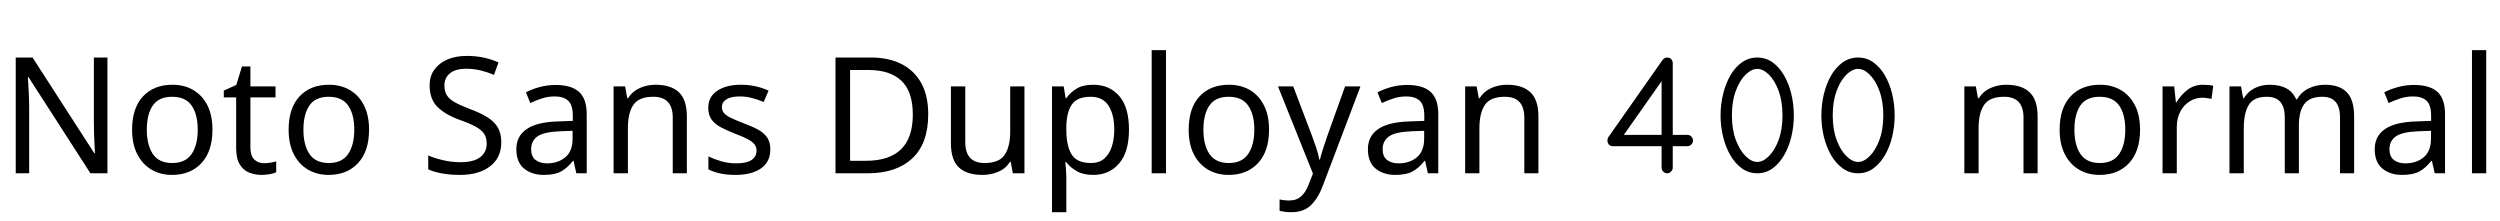 <svg xmlns="http://www.w3.org/2000/svg" xmlns:xlink="http://www.w3.org/1999/xlink" width="370.2" height="32.688"><path fill="black" d="M15.91 8.52L15.91 25.66L13.39 25.66L4.22 11.42L4.13 11.42Q4.18 12.26 4.25 13.51Q4.32 14.76 4.32 16.08L4.32 16.08L4.32 25.66L2.33 25.66L2.33 8.52L4.82 8.52L13.97 22.70L14.06 22.70Q14.04 22.32 14.00 21.55Q13.97 20.78 13.93 19.87Q13.90 18.96 13.90 18.19L13.90 18.19L13.90 8.52L15.91 8.52ZM31.46 19.20L31.46 19.20Q31.46 22.39 29.84 24.14Q28.22 25.90 25.46 25.90L25.46 25.90Q23.76 25.90 22.43 25.12Q21.10 24.34 20.33 22.84Q19.56 21.34 19.56 19.20L19.56 19.20Q19.56 16.01 21.17 14.28Q22.78 12.55 25.54 12.55L25.54 12.55Q27.29 12.55 28.62 13.33Q29.95 14.11 30.71 15.59Q31.46 17.06 31.46 19.20ZM21.74 19.20L21.74 19.20Q21.74 21.48 22.64 22.81Q23.54 24.14 25.51 24.14L25.51 24.14Q27.46 24.14 28.37 22.81Q29.28 21.48 29.28 19.20L29.28 19.20Q29.28 16.92 28.37 15.62Q27.46 14.33 25.49 14.33L25.49 14.33Q23.52 14.33 22.63 15.62Q21.74 16.92 21.74 19.20ZM39.10 24.17L39.10 24.17Q39.58 24.17 40.08 24.08Q40.58 24 40.90 23.90L40.90 23.90L40.90 25.51Q40.56 25.68 39.94 25.79Q39.31 25.90 38.74 25.90L38.74 25.90Q37.73 25.90 36.88 25.55Q36.02 25.20 35.50 24.34Q34.97 23.47 34.97 21.91L34.97 21.91L34.97 14.42L33.14 14.42L33.14 13.42L34.99 12.58L35.83 9.84L37.08 9.84L37.08 12.79L40.80 12.79L40.80 14.42L37.08 14.42L37.08 21.86Q37.08 23.04 37.64 23.60Q38.21 24.17 39.10 24.17ZM54.65 19.20L54.65 19.20Q54.65 22.39 53.03 24.14Q51.41 25.90 48.65 25.90L48.65 25.90Q46.94 25.90 45.61 25.12Q44.28 24.34 43.51 22.84Q42.74 21.34 42.74 19.20L42.74 19.20Q42.74 16.01 44.35 14.28Q45.96 12.55 48.72 12.55L48.72 12.55Q50.47 12.55 51.80 13.33Q53.14 14.11 53.89 15.59Q54.65 17.06 54.65 19.20ZM44.93 19.20L44.93 19.20Q44.93 21.48 45.83 22.81Q46.73 24.14 48.70 24.14L48.70 24.14Q50.64 24.14 51.55 22.81Q52.46 21.48 52.46 19.20L52.46 19.20Q52.46 16.92 51.55 15.62Q50.64 14.33 48.67 14.33L48.67 14.33Q46.70 14.33 45.82 15.62Q44.93 16.92 44.93 19.20ZM74.23 21.07L74.23 21.07Q74.23 23.35 72.58 24.62Q70.92 25.90 68.11 25.90L68.11 25.90Q66.67 25.90 65.45 25.68Q64.22 25.46 63.41 25.08L63.41 25.08L63.41 23.02Q64.27 23.40 65.56 23.71Q66.84 24.02 68.21 24.02L68.21 24.02Q70.13 24.02 71.10 23.28Q72.07 22.54 72.07 21.26L72.07 21.26Q72.07 20.42 71.71 19.85Q71.35 19.27 70.48 18.78Q69.60 18.29 68.04 17.74L68.04 17.74Q65.86 16.94 64.74 15.79Q63.62 14.64 63.62 12.65L63.62 12.65Q63.62 11.28 64.32 10.31Q65.02 9.34 66.25 8.81Q67.49 8.28 69.10 8.28L69.10 8.28Q70.51 8.28 71.69 8.54Q72.86 8.81 73.82 9.24L73.82 9.24L73.15 11.09Q72.26 10.70 71.22 10.44Q70.18 10.18 69.05 10.18L69.05 10.18Q67.44 10.18 66.62 10.86Q65.81 11.54 65.81 12.67L65.81 12.67Q65.81 13.54 66.17 14.11Q66.53 14.69 67.34 15.14Q68.16 15.60 69.55 16.13L69.55 16.13Q71.06 16.68 72.11 17.32Q73.15 17.95 73.69 18.84Q74.23 19.73 74.23 21.07ZM82.27 12.58L82.27 12.58Q84.62 12.58 85.75 13.61Q86.88 14.64 86.88 16.90L86.88 16.90L86.88 25.66L85.34 25.66L84.94 23.83L84.84 23.83Q84 24.89 83.08 25.39Q82.15 25.90 80.52 25.90L80.52 25.90Q78.77 25.90 77.62 24.97Q76.46 24.05 76.46 22.08L76.46 22.08Q76.46 20.16 77.98 19.12Q79.49 18.07 82.63 17.98L82.63 17.98L84.82 17.90L84.82 17.14Q84.82 15.53 84.12 14.90Q83.42 14.28 82.15 14.28L82.15 14.28Q81.14 14.28 80.23 14.58Q79.32 14.88 78.53 15.26L78.53 15.26L77.88 13.68Q78.72 13.22 79.87 12.90Q81.02 12.58 82.27 12.58ZM84.79 19.37L82.90 19.44Q80.50 19.54 79.57 20.21Q78.65 20.88 78.65 22.10L78.65 22.10Q78.65 23.18 79.31 23.69Q79.97 24.19 81 24.19L81 24.19Q82.63 24.19 83.71 23.29Q84.79 22.39 84.79 20.52L84.79 20.52L84.79 19.37ZM97.06 12.55L97.06 12.55Q99.36 12.55 100.54 13.67Q101.71 14.78 101.71 17.28L101.71 17.28L101.71 25.66L99.62 25.66L99.62 17.42Q99.62 14.33 96.74 14.33L96.74 14.33Q94.61 14.33 93.79 15.53Q92.98 16.73 92.98 18.98L92.98 18.98L92.98 25.66L90.86 25.66L90.86 12.79L92.57 12.79L92.88 14.54L93 14.54Q93.62 13.54 94.73 13.04Q95.83 12.55 97.06 12.55ZM114.07 22.10L114.07 22.10Q114.07 23.98 112.68 24.94Q111.29 25.90 108.94 25.90L108.94 25.90Q107.59 25.90 106.62 25.68Q105.65 25.46 104.90 25.08L104.90 25.08L104.90 23.16Q105.67 23.54 106.76 23.87Q107.86 24.19 108.98 24.19L108.98 24.19Q110.59 24.19 111.31 23.68Q112.03 23.16 112.03 22.30L112.03 22.30Q112.03 21.82 111.77 21.43Q111.50 21.05 110.82 20.66Q110.14 20.28 108.86 19.80L108.86 19.80Q107.62 19.32 106.73 18.84Q105.84 18.36 105.36 17.69Q104.88 17.02 104.88 15.96L104.88 15.96Q104.88 14.33 106.21 13.44Q107.54 12.55 109.70 12.55L109.70 12.55Q110.88 12.55 111.90 12.78Q112.92 13.01 113.81 13.42L113.81 13.42L113.09 15.10Q112.27 14.76 111.38 14.52Q110.50 14.28 109.56 14.28L109.56 14.28Q108.26 14.28 107.58 14.70Q106.90 15.12 106.90 15.84L106.90 15.84Q106.90 16.37 107.21 16.74Q107.52 17.11 108.25 17.46Q108.98 17.81 110.21 18.29L110.21 18.29Q111.43 18.74 112.30 19.22Q113.16 19.70 113.62 20.39Q114.07 21.07 114.07 22.10ZM137.45 16.92L137.45 16.92Q137.45 21.26 135.08 23.46Q132.72 25.66 128.50 25.66L128.50 25.66L123.72 25.66L123.72 8.52L129 8.52Q131.59 8.52 133.49 9.48Q135.38 10.44 136.42 12.30Q137.45 14.16 137.45 16.92ZM135.17 16.99L135.17 16.99Q135.17 13.56 133.48 11.96Q131.78 10.37 128.69 10.37L128.69 10.37L125.88 10.37L125.88 23.81L128.21 23.81Q135.17 23.81 135.17 16.99ZM149.59 12.79L151.70 12.79L151.70 25.66L149.98 25.66L149.66 23.95L149.57 23.95Q148.94 24.96 147.84 25.43Q146.74 25.90 145.49 25.90L145.49 25.90Q143.16 25.90 141.98 24.78Q140.81 23.66 140.81 21.22L140.81 21.22L140.81 12.79L142.94 12.79L142.94 21.07Q142.94 24.14 145.80 24.14L145.80 24.14Q147.94 24.14 148.76 22.94Q149.59 21.74 149.59 19.49L149.59 19.49L149.59 12.79ZM161.90 12.55L161.90 12.55Q164.28 12.55 165.73 14.21Q167.18 15.86 167.18 19.20L167.18 19.20Q167.18 22.49 165.73 24.19Q164.28 25.90 161.88 25.90L161.88 25.90Q160.39 25.90 159.42 25.33Q158.45 24.77 157.90 24.02L157.90 24.02L157.75 24.02Q157.80 24.43 157.85 25.06Q157.90 25.68 157.90 26.14L157.90 26.14L157.90 31.42L155.78 31.42L155.78 12.79L157.51 12.79L157.80 14.54L157.90 14.54Q158.47 13.70 159.41 13.13Q160.34 12.55 161.90 12.55ZM161.52 14.33L161.52 14.33Q159.55 14.33 158.75 15.43Q157.94 16.54 157.90 18.79L157.90 18.79L157.90 19.20Q157.90 21.58 158.68 22.86Q159.46 24.14 161.57 24.14L161.57 24.14Q162.74 24.14 163.50 23.50Q164.26 22.85 164.63 21.73Q165 20.62 165 19.18L165 19.18Q165 16.97 164.15 15.65Q163.30 14.33 161.52 14.33ZM172.66 7.42L172.66 25.66L170.54 25.66L170.54 7.42L172.66 7.42ZM187.92 19.20L187.92 19.20Q187.92 22.39 186.30 24.14Q184.68 25.90 181.92 25.90L181.92 25.90Q180.22 25.90 178.88 25.12Q177.55 24.34 176.78 22.84Q176.02 21.34 176.02 19.20L176.02 19.20Q176.02 16.01 177.62 14.28Q179.23 12.55 181.99 12.55L181.99 12.55Q183.74 12.55 185.08 13.33Q186.41 14.11 187.16 15.59Q187.92 17.06 187.92 19.20ZM178.20 19.20L178.20 19.20Q178.20 21.48 179.10 22.81Q180 24.14 181.97 24.14L181.97 24.14Q183.91 24.14 184.82 22.81Q185.74 21.48 185.74 19.20L185.74 19.20Q185.74 16.92 184.82 15.62Q183.91 14.33 181.94 14.33L181.94 14.33Q179.98 14.33 179.09 15.62Q178.20 16.92 178.20 19.20ZM194.42 25.70L189.24 12.79L191.50 12.79L194.28 20.11Q194.64 21.07 194.93 21.95Q195.22 22.82 195.36 23.62L195.36 23.62L195.46 23.62Q195.60 23.02 195.91 22.04Q196.22 21.07 196.56 20.09L196.56 20.09L199.18 12.79L201.46 12.79L195.91 27.43Q195.24 29.26 194.17 30.34Q193.10 31.42 191.23 31.42L191.23 31.42Q190.66 31.42 190.22 31.36Q189.79 31.30 189.48 31.22L189.48 31.22L189.48 29.54Q189.74 29.59 190.12 29.64Q190.49 29.69 190.90 29.69L190.90 29.69Q192 29.69 192.68 29.06Q193.37 28.44 193.75 27.41L193.75 27.41L194.42 25.70ZM208.37 12.58L208.37 12.58Q210.72 12.58 211.85 13.61Q212.98 14.64 212.98 16.90L212.98 16.90L212.98 25.66L211.44 25.66L211.03 23.83L210.94 23.83Q210.10 24.89 209.17 25.39Q208.25 25.90 206.62 25.90L206.62 25.90Q204.86 25.90 203.71 24.97Q202.56 24.05 202.56 22.08L202.56 22.08Q202.56 20.16 204.07 19.12Q205.58 18.07 208.73 17.98L208.73 17.98L210.91 17.90L210.91 17.14Q210.91 15.53 210.22 14.90Q209.52 14.28 208.25 14.28L208.25 14.28Q207.24 14.28 206.33 14.58Q205.42 14.88 204.62 15.26L204.62 15.26L203.98 13.68Q204.82 13.22 205.97 12.90Q207.12 12.58 208.37 12.58ZM210.89 19.37L208.99 19.44Q206.59 19.54 205.67 20.21Q204.74 20.88 204.74 22.10L204.74 22.10Q204.74 23.18 205.40 23.69Q206.06 24.19 207.10 24.19L207.10 24.19Q208.73 24.19 209.81 23.29Q210.89 22.39 210.89 20.52L210.89 20.52L210.89 19.37ZM223.15 12.55L223.15 12.55Q225.46 12.55 226.63 13.67Q227.81 14.78 227.81 17.28L227.81 17.28L227.81 25.66L225.72 25.66L225.72 17.42Q225.72 14.33 222.84 14.33L222.84 14.33Q220.70 14.33 219.89 15.53Q219.07 16.73 219.07 18.98L219.07 18.98L219.07 25.66L216.96 25.66L216.96 12.79L218.66 12.79L218.98 14.54L219.10 14.54Q219.72 13.54 220.82 13.04Q221.93 12.55 223.15 12.55ZM246.86 8.52L246.86 8.52Q247.25 8.52 247.48 8.76Q247.70 9 247.70 9.36L247.70 9.36L247.70 19.97L249.86 19.97Q250.20 19.97 250.45 20.22Q250.70 20.47 250.70 20.81L250.70 20.81Q250.70 21.14 250.45 21.40Q250.20 21.65 249.86 21.65L249.86 21.65L247.70 21.65L247.70 24.82Q247.70 25.15 247.45 25.40Q247.20 25.66 246.86 25.66L246.86 25.66Q246.53 25.66 246.29 25.40Q246.05 25.15 246.05 24.82L246.05 24.82L246.05 21.65L238.85 21.65Q238.46 21.65 238.25 21.41Q238.03 21.17 238.03 20.81L238.03 20.81Q238.03 20.50 238.15 20.33L238.15 20.33L246.19 8.88Q246.29 8.74 246.47 8.63Q246.65 8.52 246.86 8.52ZM246.05 19.97L246.05 12.02L240.46 19.97L246.05 19.97ZM260.21 10.20L260.21 10.20Q259.37 10.20 258.49 11.05Q257.62 11.90 257.04 13.45Q256.46 15.00 256.46 17.09L256.46 17.09Q256.46 19.18 257.04 20.72Q257.62 22.27 258.49 23.12Q259.37 23.98 260.21 23.98L260.21 23.98Q261.07 23.98 261.94 23.12Q262.80 22.27 263.38 20.72Q263.95 19.18 263.95 17.09L263.95 17.09Q263.95 15.00 263.38 13.45Q262.80 11.90 261.94 11.05Q261.07 10.20 260.21 10.20ZM260.21 8.52L260.21 8.52Q261.48 8.52 262.48 9.23Q263.47 9.94 264.18 11.16Q264.89 12.38 265.26 13.92Q265.63 15.46 265.63 17.09L265.63 17.09Q265.63 18.72 265.26 20.26Q264.89 21.79 264.18 23.00Q263.47 24.22 262.48 24.94Q261.48 25.66 260.21 25.66L260.21 25.66Q258.96 25.66 257.95 24.94Q256.94 24.22 256.24 23.00Q255.53 21.79 255.16 20.26Q254.78 18.72 254.78 17.09L254.78 17.09Q254.78 15.46 255.16 13.92Q255.53 12.38 256.24 11.16Q256.94 9.94 257.95 9.23Q258.96 8.52 260.21 8.52ZM275.14 10.20L275.14 10.20Q274.30 10.20 273.42 11.05Q272.54 11.90 271.97 13.45Q271.39 15.00 271.39 17.09L271.39 17.09Q271.39 19.18 271.97 20.72Q272.54 22.27 273.42 23.12Q274.30 23.98 275.14 23.98L275.14 23.98Q276 23.98 276.86 23.12Q277.73 22.27 278.30 20.72Q278.88 19.18 278.88 17.09L278.88 17.09Q278.88 15.00 278.30 13.45Q277.73 11.90 276.86 11.05Q276 10.20 275.14 10.20ZM275.14 8.52L275.14 8.52Q276.41 8.52 277.40 9.23Q278.40 9.94 279.11 11.16Q279.82 12.38 280.19 13.92Q280.56 15.46 280.56 17.09L280.56 17.09Q280.56 18.72 280.19 20.26Q279.82 21.79 279.11 23.00Q278.40 24.22 277.40 24.94Q276.41 25.66 275.14 25.66L275.14 25.66Q273.89 25.66 272.88 24.94Q271.87 24.22 271.16 23.00Q270.46 21.79 270.08 20.26Q269.71 18.72 269.71 17.09L269.71 17.09Q269.71 15.46 270.08 13.92Q270.46 12.38 271.16 11.16Q271.87 9.94 272.88 9.23Q273.89 8.52 275.14 8.52ZM297.07 12.55L297.07 12.55Q299.38 12.55 300.55 13.67Q301.73 14.78 301.73 17.28L301.73 17.28L301.73 25.66L299.64 25.66L299.64 17.42Q299.64 14.33 296.76 14.33L296.76 14.33Q294.62 14.33 293.81 15.53Q292.99 16.73 292.99 18.98L292.99 18.98L292.99 25.66L290.88 25.66L290.88 12.79L292.58 12.79L292.90 14.54L293.02 14.54Q293.64 13.54 294.74 13.04Q295.85 12.55 297.07 12.55ZM316.90 19.20L316.90 19.20Q316.90 22.39 315.28 24.14Q313.66 25.90 310.90 25.90L310.90 25.90Q309.19 25.90 307.86 25.12Q306.53 24.34 305.76 22.84Q304.99 21.34 304.99 19.20L304.99 19.20Q304.99 16.01 306.60 14.28Q308.21 12.55 310.97 12.55L310.97 12.55Q312.72 12.55 314.05 13.33Q315.38 14.11 316.14 15.59Q316.90 17.06 316.90 19.20ZM307.18 19.20L307.18 19.20Q307.18 21.48 308.08 22.81Q308.98 24.14 310.94 24.14L310.94 24.14Q312.89 24.14 313.80 22.81Q314.71 21.48 314.71 19.20L314.71 19.20Q314.71 16.92 313.80 15.62Q312.89 14.33 310.92 14.33L310.92 14.33Q308.95 14.33 308.06 15.62Q307.18 16.92 307.18 19.20ZM326.23 12.55L326.23 12.55Q326.59 12.55 327.01 12.59Q327.43 12.62 327.74 12.70L327.74 12.70L327.48 14.64Q327.17 14.57 326.80 14.52Q326.42 14.47 326.09 14.47L326.09 14.47Q325.10 14.47 324.24 15.01Q323.38 15.55 322.86 16.52Q322.34 17.50 322.34 18.79L322.34 18.79L322.34 25.66L320.23 25.66L320.23 12.79L321.96 12.79L322.20 15.14L322.30 15.14Q322.92 14.09 323.90 13.32Q324.89 12.55 326.23 12.55ZM344.26 12.55L344.26 12.55Q346.44 12.55 347.52 13.67Q348.60 14.78 348.60 17.28L348.60 17.28L348.60 25.66L346.51 25.66L346.51 17.38Q346.51 14.33 343.90 14.33L343.90 14.33Q342.02 14.33 341.22 15.41Q340.42 16.49 340.42 18.55L340.42 18.55L340.42 25.66L338.33 25.66L338.33 17.38Q338.33 14.33 335.69 14.33L335.69 14.33Q333.74 14.33 333 15.53Q332.26 16.73 332.26 18.98L332.26 18.98L332.26 25.66L330.14 25.66L330.14 12.79L331.85 12.79L332.16 14.54L332.28 14.54Q332.88 13.54 333.90 13.04Q334.92 12.55 336.07 12.55L336.07 12.55Q339.10 12.55 340.01 14.71L340.01 14.71L340.13 14.71Q340.78 13.61 341.89 13.08Q343.01 12.55 344.26 12.55ZM357.46 12.58L357.46 12.58Q359.81 12.58 360.94 13.61Q362.06 14.64 362.06 16.90L362.06 16.90L362.06 25.66L360.53 25.66L360.12 23.83L360.02 23.83Q359.18 24.89 358.26 25.39Q357.34 25.90 355.70 25.90L355.70 25.90Q353.95 25.90 352.80 24.97Q351.65 24.05 351.65 22.08L351.65 22.08Q351.65 20.16 353.16 19.12Q354.67 18.07 357.82 17.98L357.82 17.98L360 17.90L360 17.14Q360 15.53 359.30 14.90Q358.61 14.28 357.34 14.28L357.34 14.28Q356.33 14.28 355.42 14.58Q354.50 14.88 353.71 15.26L353.71 15.26L353.06 13.68Q353.90 13.22 355.06 12.90Q356.21 12.58 357.46 12.58ZM359.98 19.37L358.08 19.44Q355.68 19.54 354.76 20.21Q353.83 20.88 353.83 22.10L353.83 22.10Q353.83 23.18 354.49 23.69Q355.15 24.19 356.18 24.19L356.18 24.19Q357.82 24.19 358.90 23.29Q359.98 22.39 359.98 20.52L359.98 20.52L359.98 19.37ZM368.16 7.42L368.16 25.66L366.05 25.66L366.05 7.42L368.16 7.42Z"/></svg>